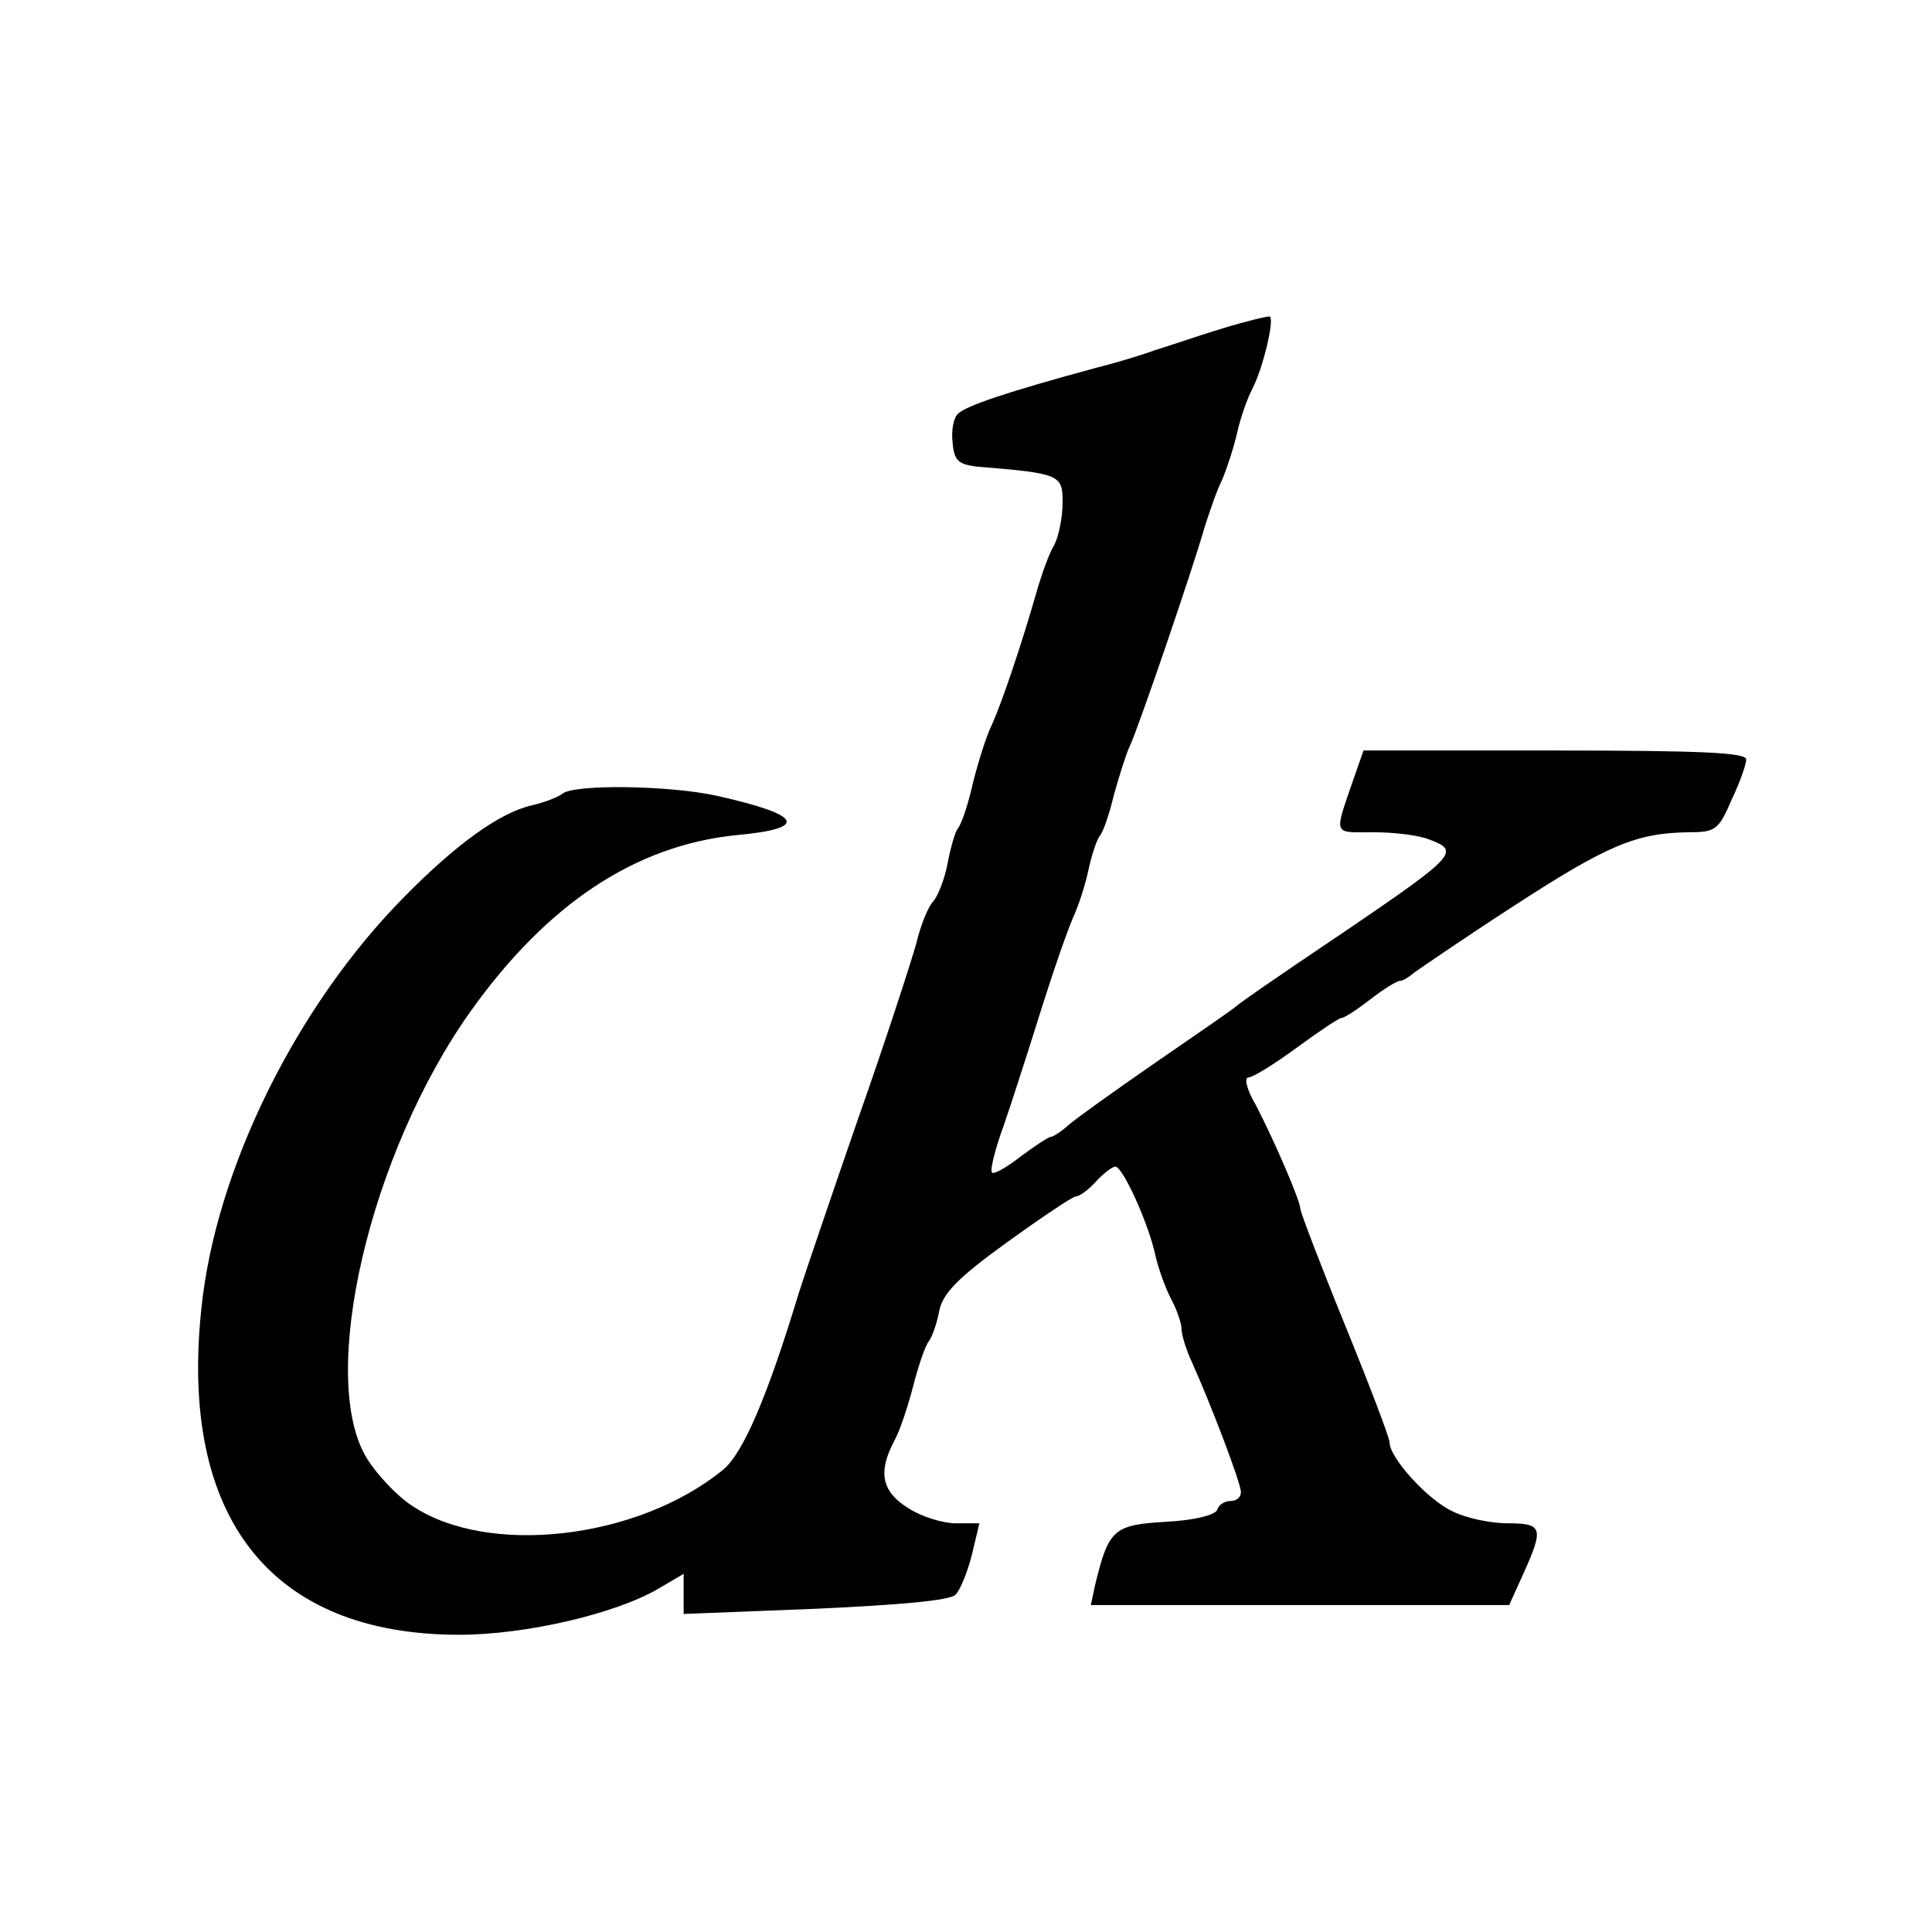 <?xml version="1.0" standalone="no"?>
<!DOCTYPE svg PUBLIC "-//W3C//DTD SVG 20010904//EN"
 "http://www.w3.org/TR/2001/REC-SVG-20010904/DTD/svg10.dtd">
<svg version="1.0" xmlns="http://www.w3.org/2000/svg"
 width="260pt" height="260pt" viewBox="0 0 260 260"
 preserveAspectRatio="xMidYMid meet">
<g transform="translate(0,260) scale(0.1,-0.1)"
fill="#000000" stroke="none">
<path d="M1645 2158 c-33 -10 -73 -24 -90 -29 -16 -6 -52 -17 -80 -24 -118
-32 -175 -51 -186 -62 -6 -6 -9 -23 -7 -39 2 -24 8 -29 33 -32 112 -9 115 -11
115 -48 0 -20 -5 -45 -11 -57 -7 -11 -18 -42 -25 -67 -19 -66 -44 -141 -59
-175 -8 -16 -19 -52 -26 -80 -6 -27 -15 -54 -20 -60 -4 -5 -10 -27 -14 -48 -4
-21 -13 -43 -19 -50 -7 -7 -17 -32 -23 -57 -7 -25 -41 -130 -78 -235 -36 -104
-72 -210 -80 -235 -42 -139 -75 -216 -102 -238 -115 -94 -317 -117 -419 -48
-20 13 -47 42 -60 63 -67 108 3 411 140 603 103 144 221 222 356 236 99 9 91
27 -25 53 -63 14 -191 16 -208 3 -6 -5 -25 -12 -42 -16 -43 -10 -101 -52 -170
-122 -146 -147 -255 -368 -274 -555 -30 -282 94 -439 347 -439 89 0 210 28
268 62 l34 20 0 -27 0 -27 178 7 c110 5 181 11 188 19 6 6 16 30 22 54 l10 42
-32 0 c-17 0 -46 9 -63 20 -36 22 -42 48 -20 90 8 14 19 48 26 75 7 27 16 54
21 60 4 5 11 24 14 41 5 24 26 45 91 92 47 34 89 62 93 62 5 0 17 9 27 20 10
11 22 20 26 20 10 0 45 -77 54 -120 4 -17 13 -43 21 -58 8 -15 14 -33 14 -40
0 -8 6 -28 14 -45 26 -58 66 -163 66 -175 0 -7 -6 -12 -14 -12 -8 0 -16 -5
-18 -12 -3 -7 -31 -14 -69 -16 -70 -4 -77 -10 -95 -84 l-6 -28 281 0 282 0 19
42 c28 62 26 68 -21 68 -23 0 -56 7 -74 16 -33 15 -85 72 -85 93 0 6 -27 77
-60 158 -33 81 -60 152 -60 156 0 11 -36 94 -60 140 -12 20 -16 37 -10 37 6 0
35 18 65 40 30 22 57 40 60 40 4 0 21 11 39 25 18 14 36 25 40 25 4 0 12 5 19
11 7 5 68 47 136 91 125 81 163 97 234 98 35 0 40 3 57 43 11 23 20 48 20 55
0 9 -58 12 -258 12 l-257 0 -13 -37 c-27 -79 -29 -73 26 -73 28 0 62 -4 76
-10 41 -15 35 -22 -109 -120 -110 -74 -141 -96 -150 -103 -5 -5 -55 -39 -110
-77 -55 -38 -108 -76 -117 -84 -10 -9 -21 -16 -24 -16 -3 0 -21 -12 -40 -26
-19 -15 -37 -25 -39 -22 -3 3 4 31 16 64 11 32 26 79 34 104 28 90 47 146 59
175 8 17 17 46 21 65 4 19 11 40 15 45 5 6 13 30 19 55 7 25 16 54 21 65 11
22 85 239 101 295 6 19 16 49 24 65 7 17 16 45 20 63 4 18 13 45 21 60 14 28
29 91 23 96 -2 1 -31 -6 -64 -16z"/>
</g>
</svg>
